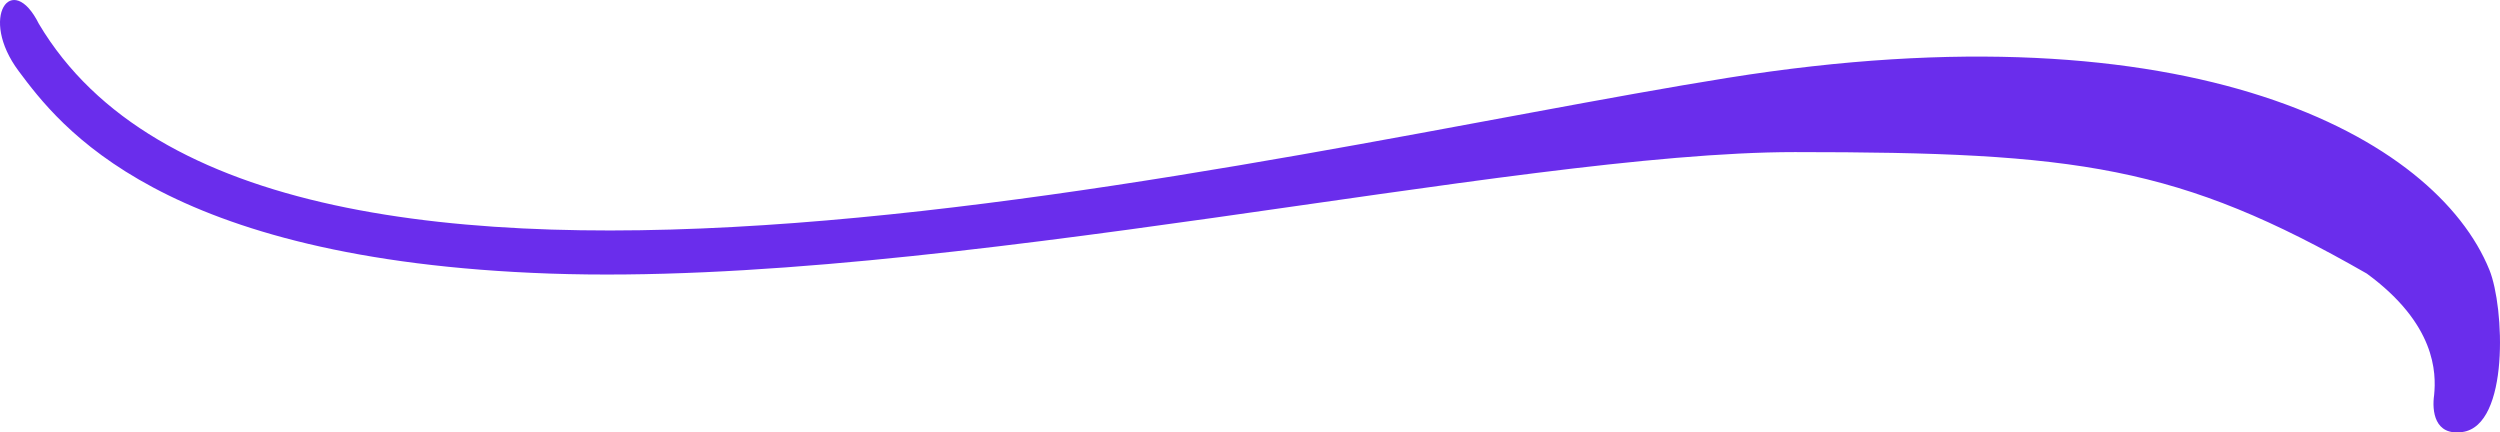 <svg width="185" height="32" viewBox="0 0 185 32" fill="none" xmlns="http://www.w3.org/2000/svg">
<path d="M127.847 5.761C162.201 0.266 180.242 10.164 184.219 19.98C185.325 22.711 185.713 31.469 182.227 31.968C180.146 32.266 179.959 30.403 180.125 29.237C180.291 27.572 180.236 23.976 175.146 20.246C161.206 12.254 153.737 11.255 132.826 11.255C111.914 11.255 69.594 21.245 40.716 20.246C11.839 19.247 4.37 9.257 1.383 5.261C-1.604 1.265 0.885 -2.231 2.877 1.765C19.805 30.236 93.493 11.255 127.847 5.761Z" fill="#6A2DEC"/>
</svg>
